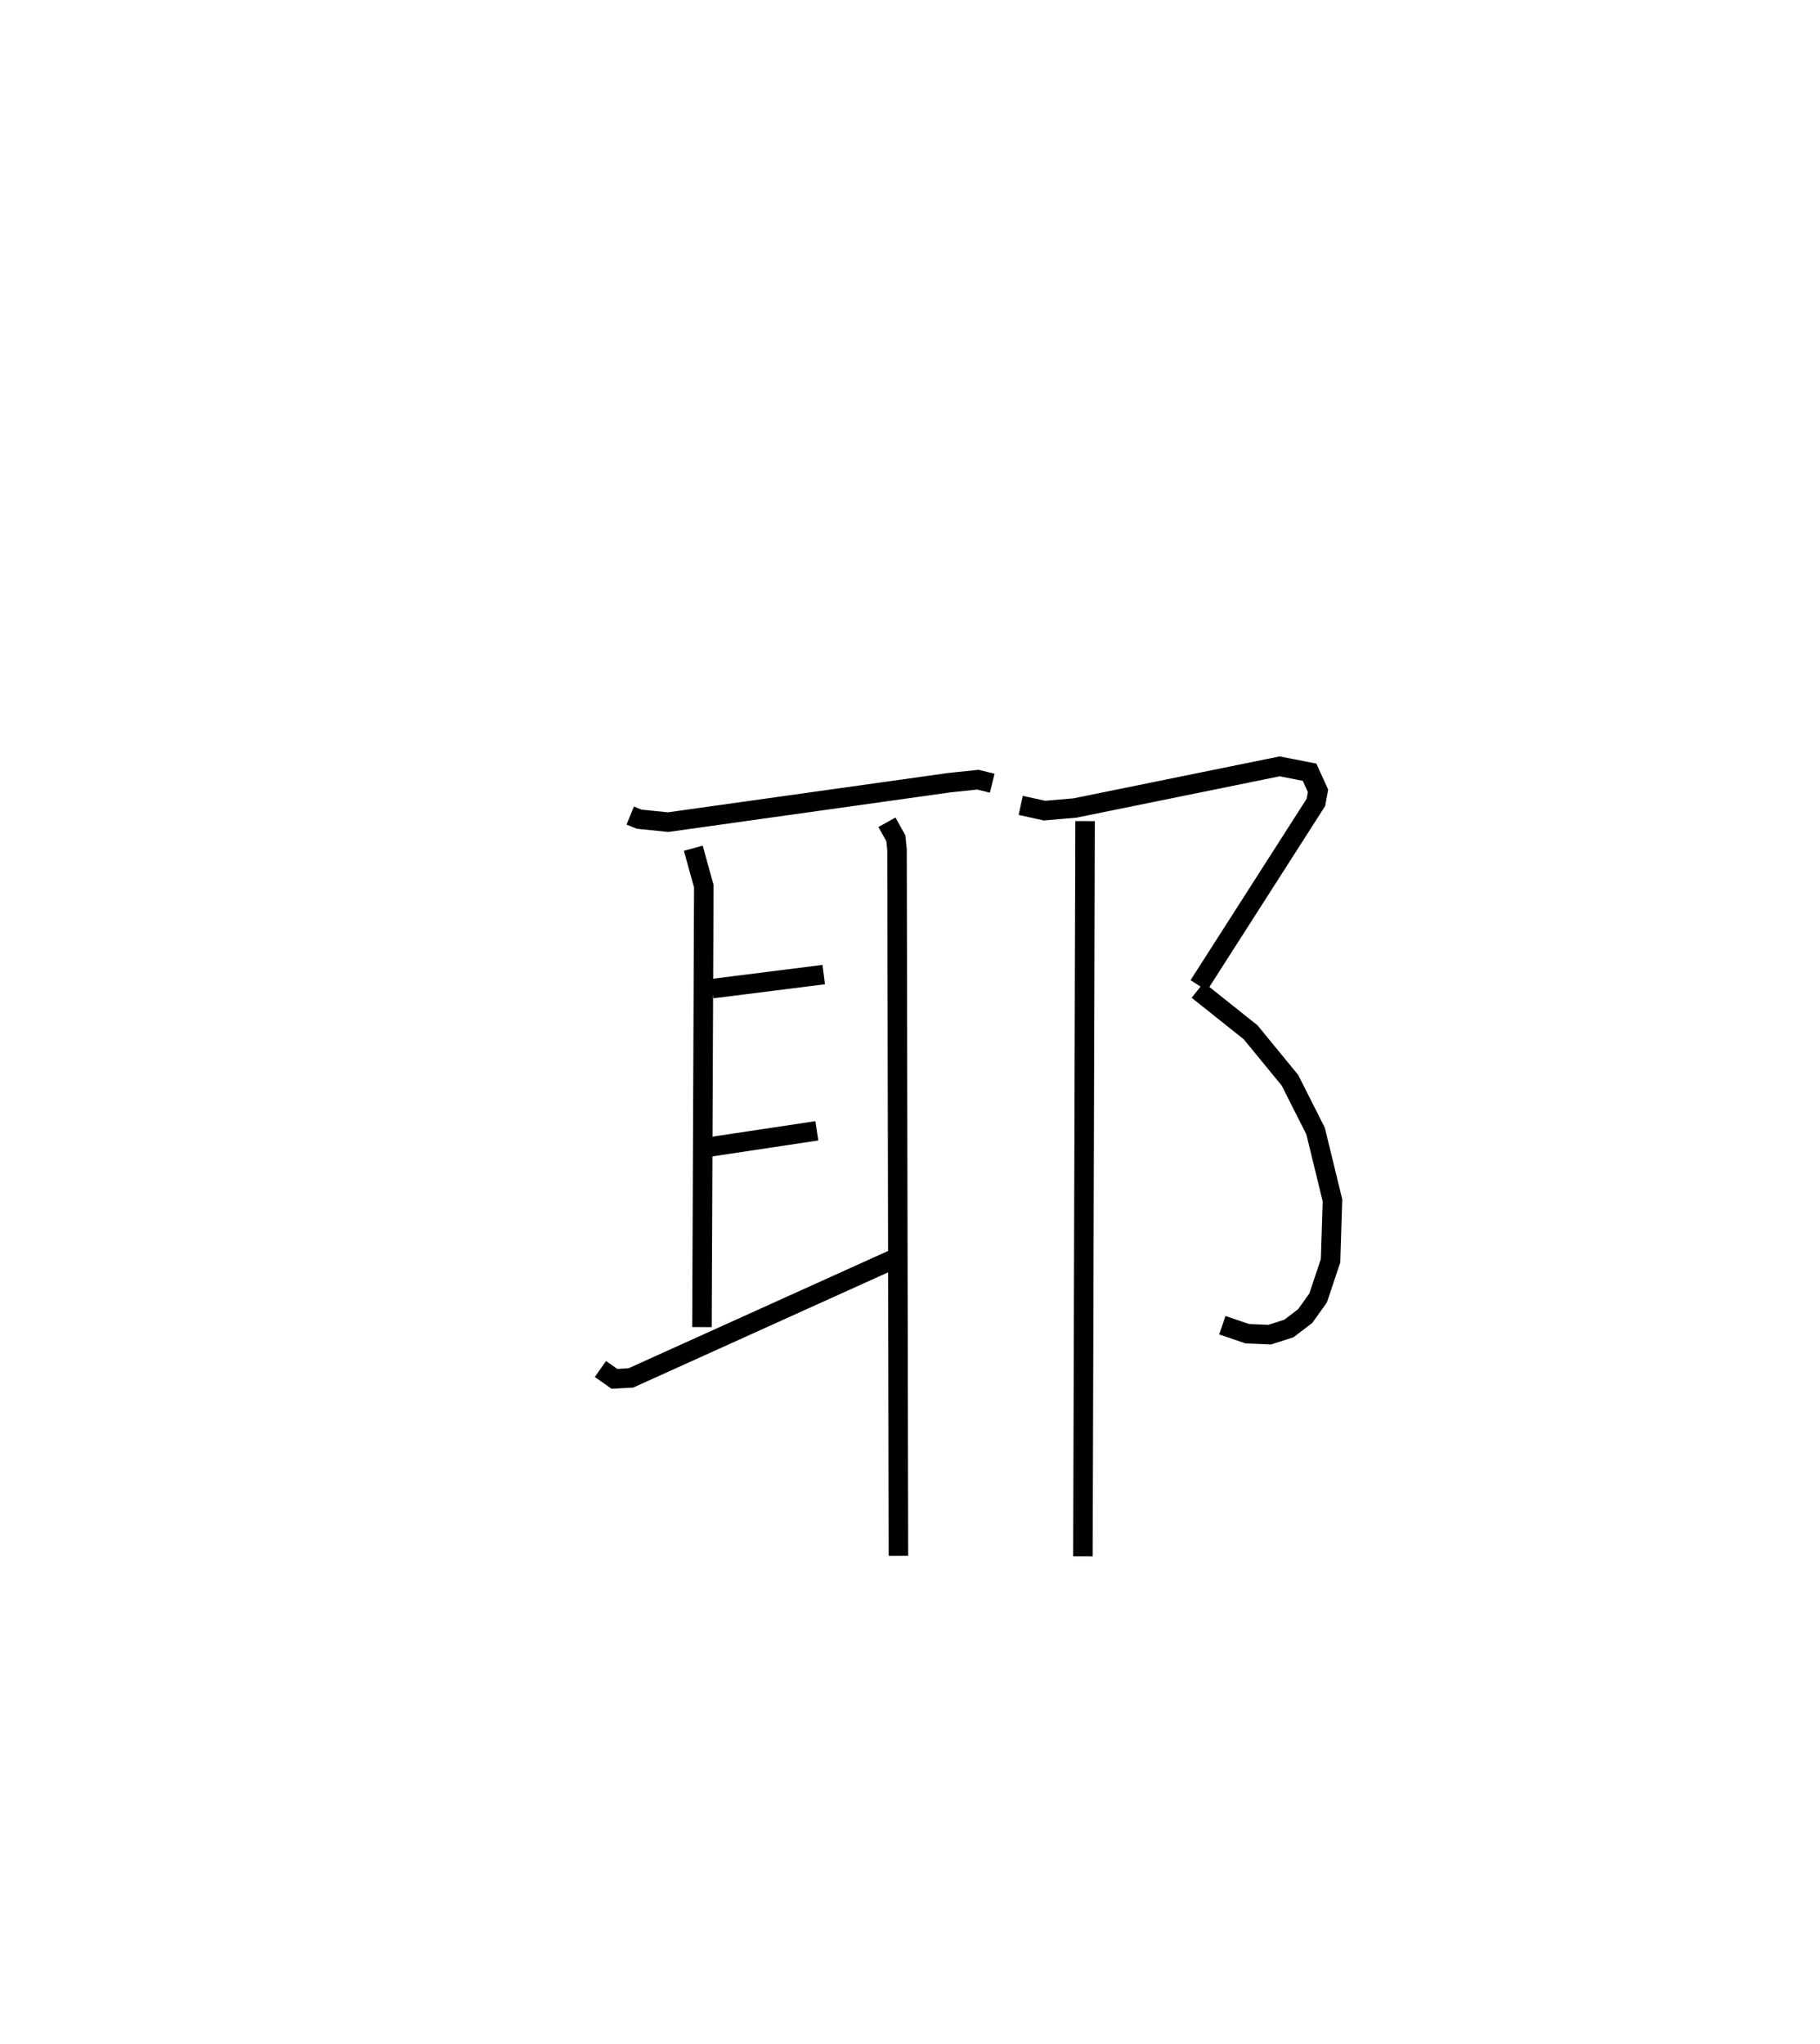 <?xml version="1.0" encoding="utf-8" ?>
<svg baseProfile="full" height="104.776" version="1.1" width="93.314" xmlns="http://www.w3.org/2000/svg" xmlns:ev="http://www.w3.org/2001/xml-events" xmlns:xlink="http://www.w3.org/1999/xlink"><defs /><rect fill="white" height="104.776" width="93.314" x="0" y="0" /><path d="M25,25 m0.0,0.0 m7.313,16.805 l0.455,0.185 1.487,0.152 l14.421,-2.023 1.462,-0.154 l0.734,0.182 m-15.326,3.332 l0.539,1.946 -0.095,22.601 m0.533,-17.35 l5.711,-0.72 m-5.868,8.838 l5.515,-0.83 m-11.096,12.209 l0.716,0.504 0.841,-0.045 l13.503,-6.102 m-0.37,-22.381 l0.456,0.818 0.06,0.593 l0.073,36.189 m6.269,-38.465 l1.221,0.268 1.558,-0.134 l10.497,-2.135 1.533,0.299 l0.435,0.954 -0.107,0.591 l-6.008,9.386 m-0.053,0.241 l2.71,2.158 2.02,2.464 l1.313,2.6 0.866,3.554 l-0.098,3.093 -0.638,1.911 l-0.663,0.926 -0.833,0.636 l-0.989,0.318 -1.145,-0.049 l-1.281,-0.436 m-7.037,-25.84 l-0.111,37.686 " fill="none" stroke="black" stroke-width="1" /></svg>